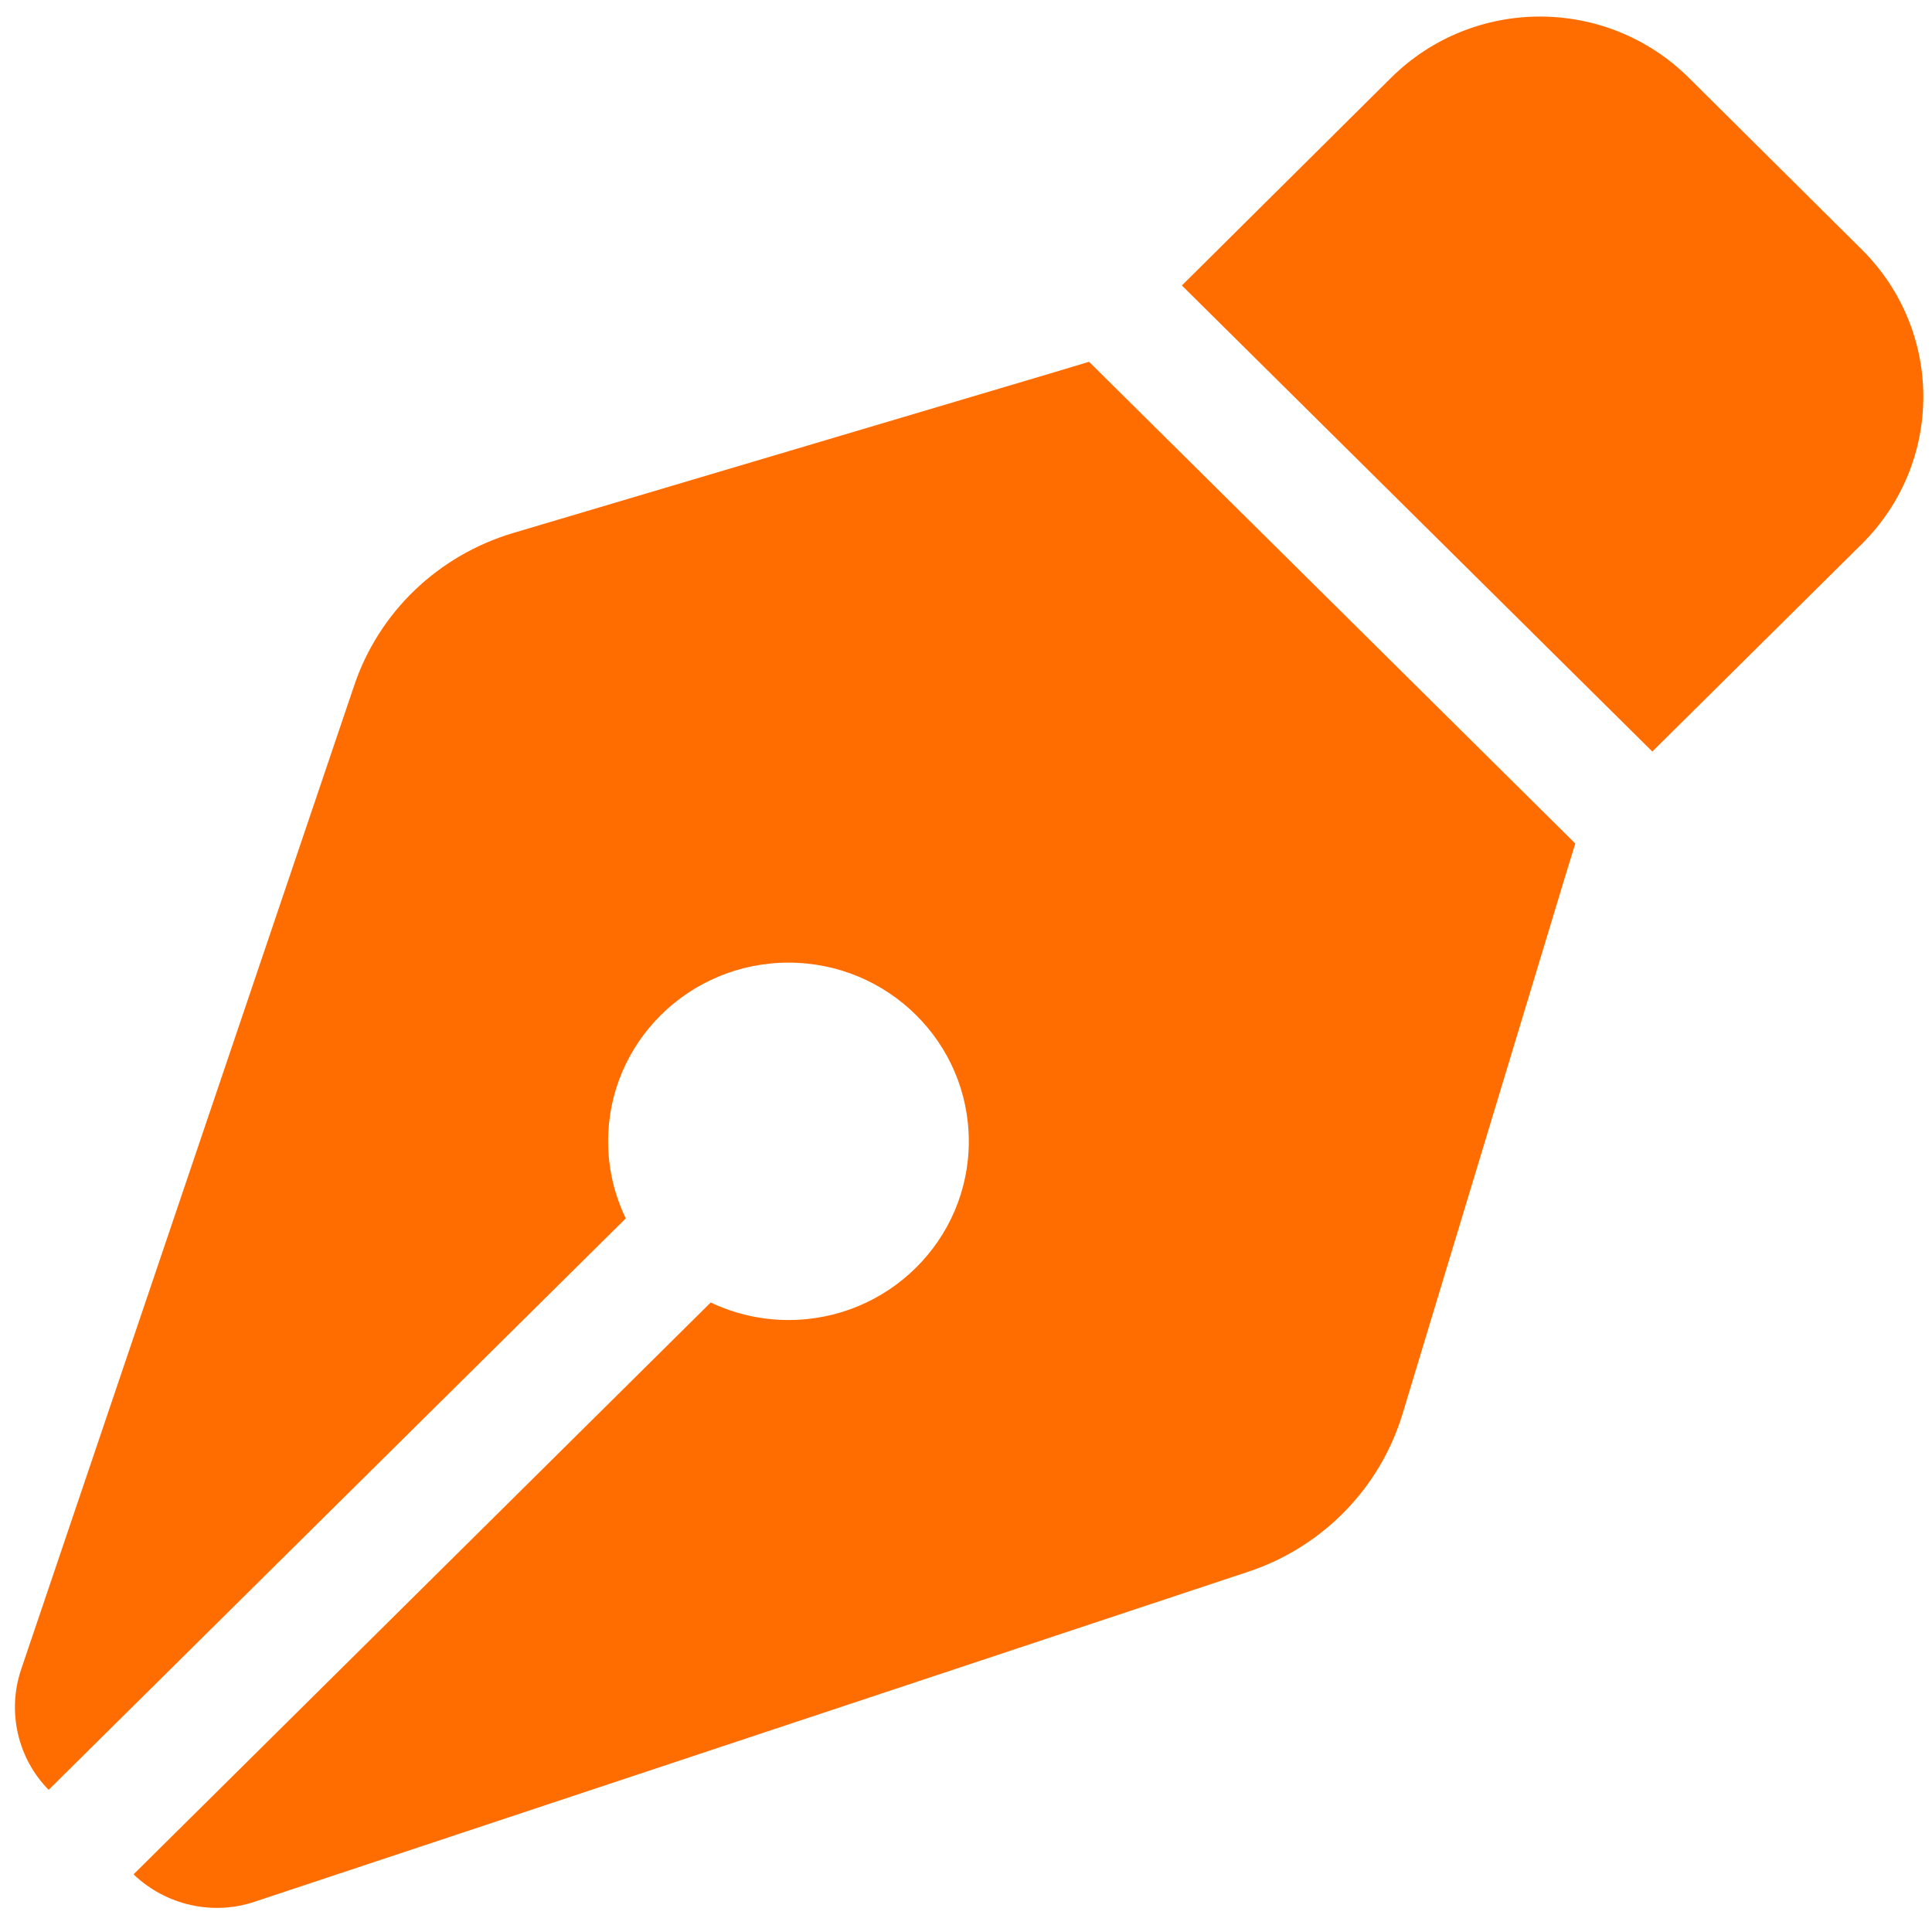 <svg width="50" height="50" viewBox="0 0 50 50" fill="none" xmlns="http://www.w3.org/2000/svg">
<g id="Id Visual">
<path id="ID Visual" d="M36.003 2.011L30.587 7.388L42.762 19.45L48.178 14.084C50.308 11.974 50.308 8.563 48.178 6.453L43.705 2.011C41.575 -0.099 38.133 -0.099 36.003 2.011ZM28.185 9.363L27.291 9.632L13.278 13.795C11.343 14.373 9.806 15.837 9.165 17.745L0.549 43.199C0.179 44.288 0.452 45.502 1.259 46.321L16.195 31.532C15.903 30.925 15.738 30.25 15.738 29.538C15.738 26.984 17.829 24.913 20.406 24.913C22.983 24.913 25.073 26.984 25.073 29.538C25.073 32.091 22.983 34.162 20.406 34.162C19.686 34.162 19.006 33.998 18.393 33.709L3.456 48.508C4.293 49.308 5.508 49.587 6.607 49.211L32.308 40.675C34.224 40.039 35.712 38.517 36.295 36.6L40.496 22.716L40.768 21.83L28.185 9.363Z" fill="#FF6D00"/>
</g>
</svg>
